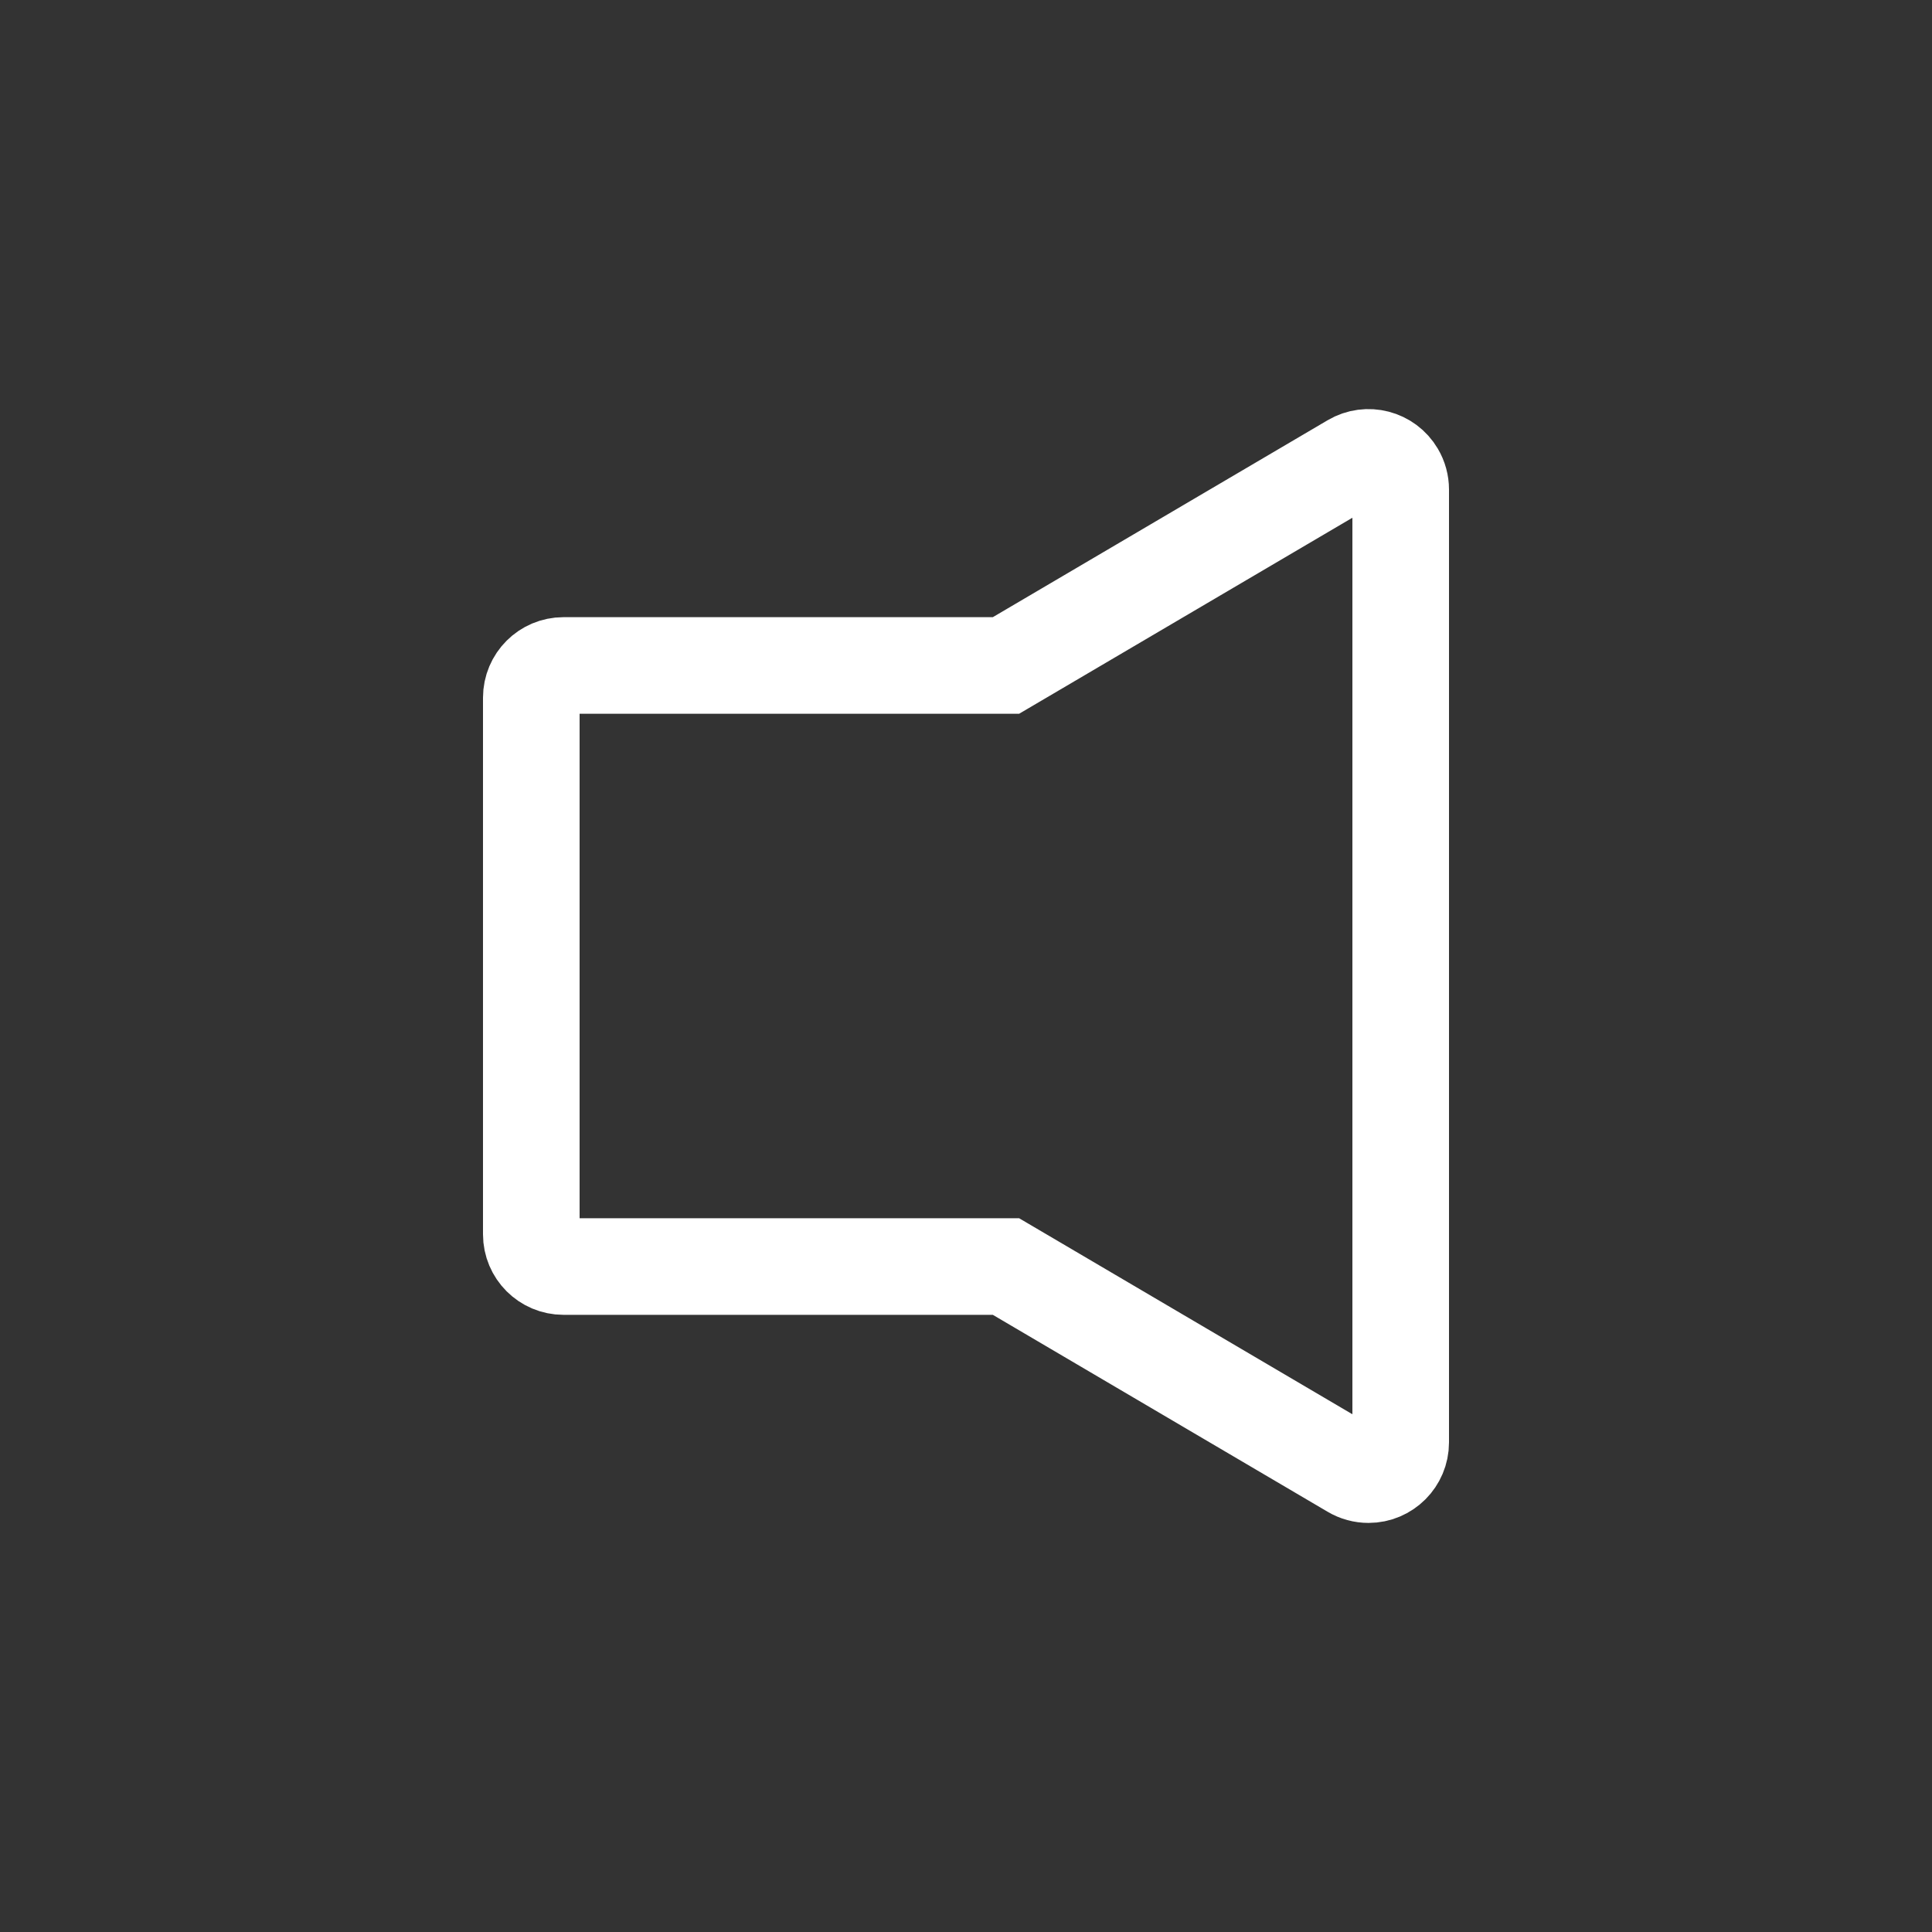 <?xml version="1.0" encoding="UTF-8"?>
<svg width="72px" height="72px" viewBox="0 0 72 72" version="1.1" xmlns="http://www.w3.org/2000/svg" xmlns:xlink="http://www.w3.org/1999/xlink">
    <rect x="0" y="0" width="72" height="72" fill="#333333" stroke="none"/>
    <!-- Generator: Sketch 52.5 (67469) - http://www.bohemiancoding.com/sketch -->
    <title>声音3x  改</title>
    <desc>Created with Sketch.</desc>
    <g id="声音3x--改" stroke="none" stroke-width="1" fill="none" fill-rule="evenodd">
        <rect id="Rectangle" x="0" y="0" width="72" height="72"></rect>
        <path d="M50.392,17.211 L37.49,24.8 L21,24.8 C20.337,24.8 19.8,25.337 19.8,26 L19.8,46 C19.8,46.663 20.337,47.2 21,47.2 L37.49,47.2 L50.392,54.789 C50.576,54.898 50.786,54.955 51,54.955 C51.663,54.955 52.2,54.417 52.2,53.755 L52.2,18.245 C52.2,18.031 52.143,17.821 52.034,17.637 C51.698,17.066 50.963,16.875 50.392,17.211 Z" id="Combined-Shape" stroke="#FFFFFF" stroke-width="3.6"></path>
    </g>
</svg>